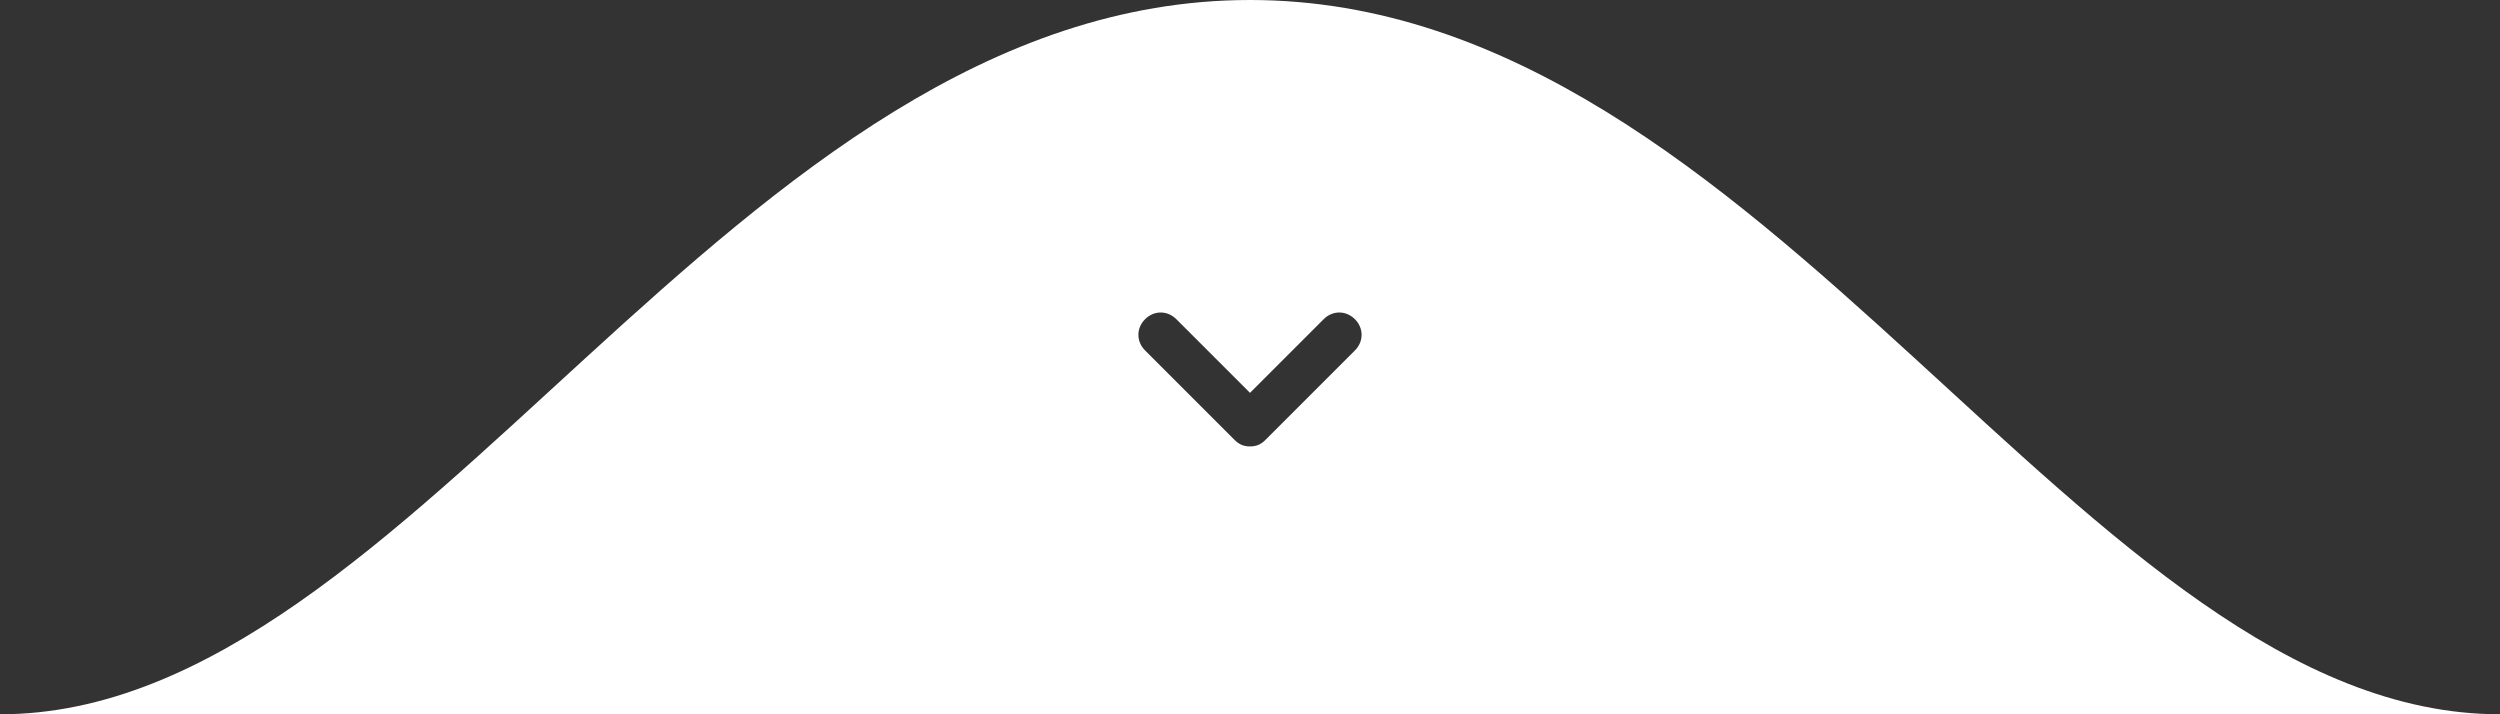 <?xml version="1.0" encoding="utf-8"?>
<!-- Generator: Adobe Illustrator 25.0.0, SVG Export Plug-In . SVG Version: 6.00 Build 0)  -->
<svg version="1.1" id="Layer_1" xmlns="http://www.w3.org/2000/svg" xmlns:xlink="http://www.w3.org/1999/xlink" x="0px" y="0px"
	 viewBox="0 0 112 32" style="enable-background:new 0 0 112 32;" xml:space="preserve">
<rect x="0" y="0" width="112" height="32" fill="#333333" stroke="none"/>
<g>
	<g>
		<path class="st0" fill="#ffffff" d="M56,0C32.7,0,18.7,32,0,32h112C93.3,32,79.3,0,56,0z M56.7,19.7C56.5,19.9,56.3,20,56,20s-0.5-0.1-0.7-0.3
			l-4-4c-0.4-0.4-0.4-1,0-1.4s1-0.4,1.4,0l3.3,3.3l3.3-3.3c0.4-0.4,1-0.4,1.4,0s0.4,1,0,1.4L56.7,19.7z"/>
	</g>
</g>
</svg>
